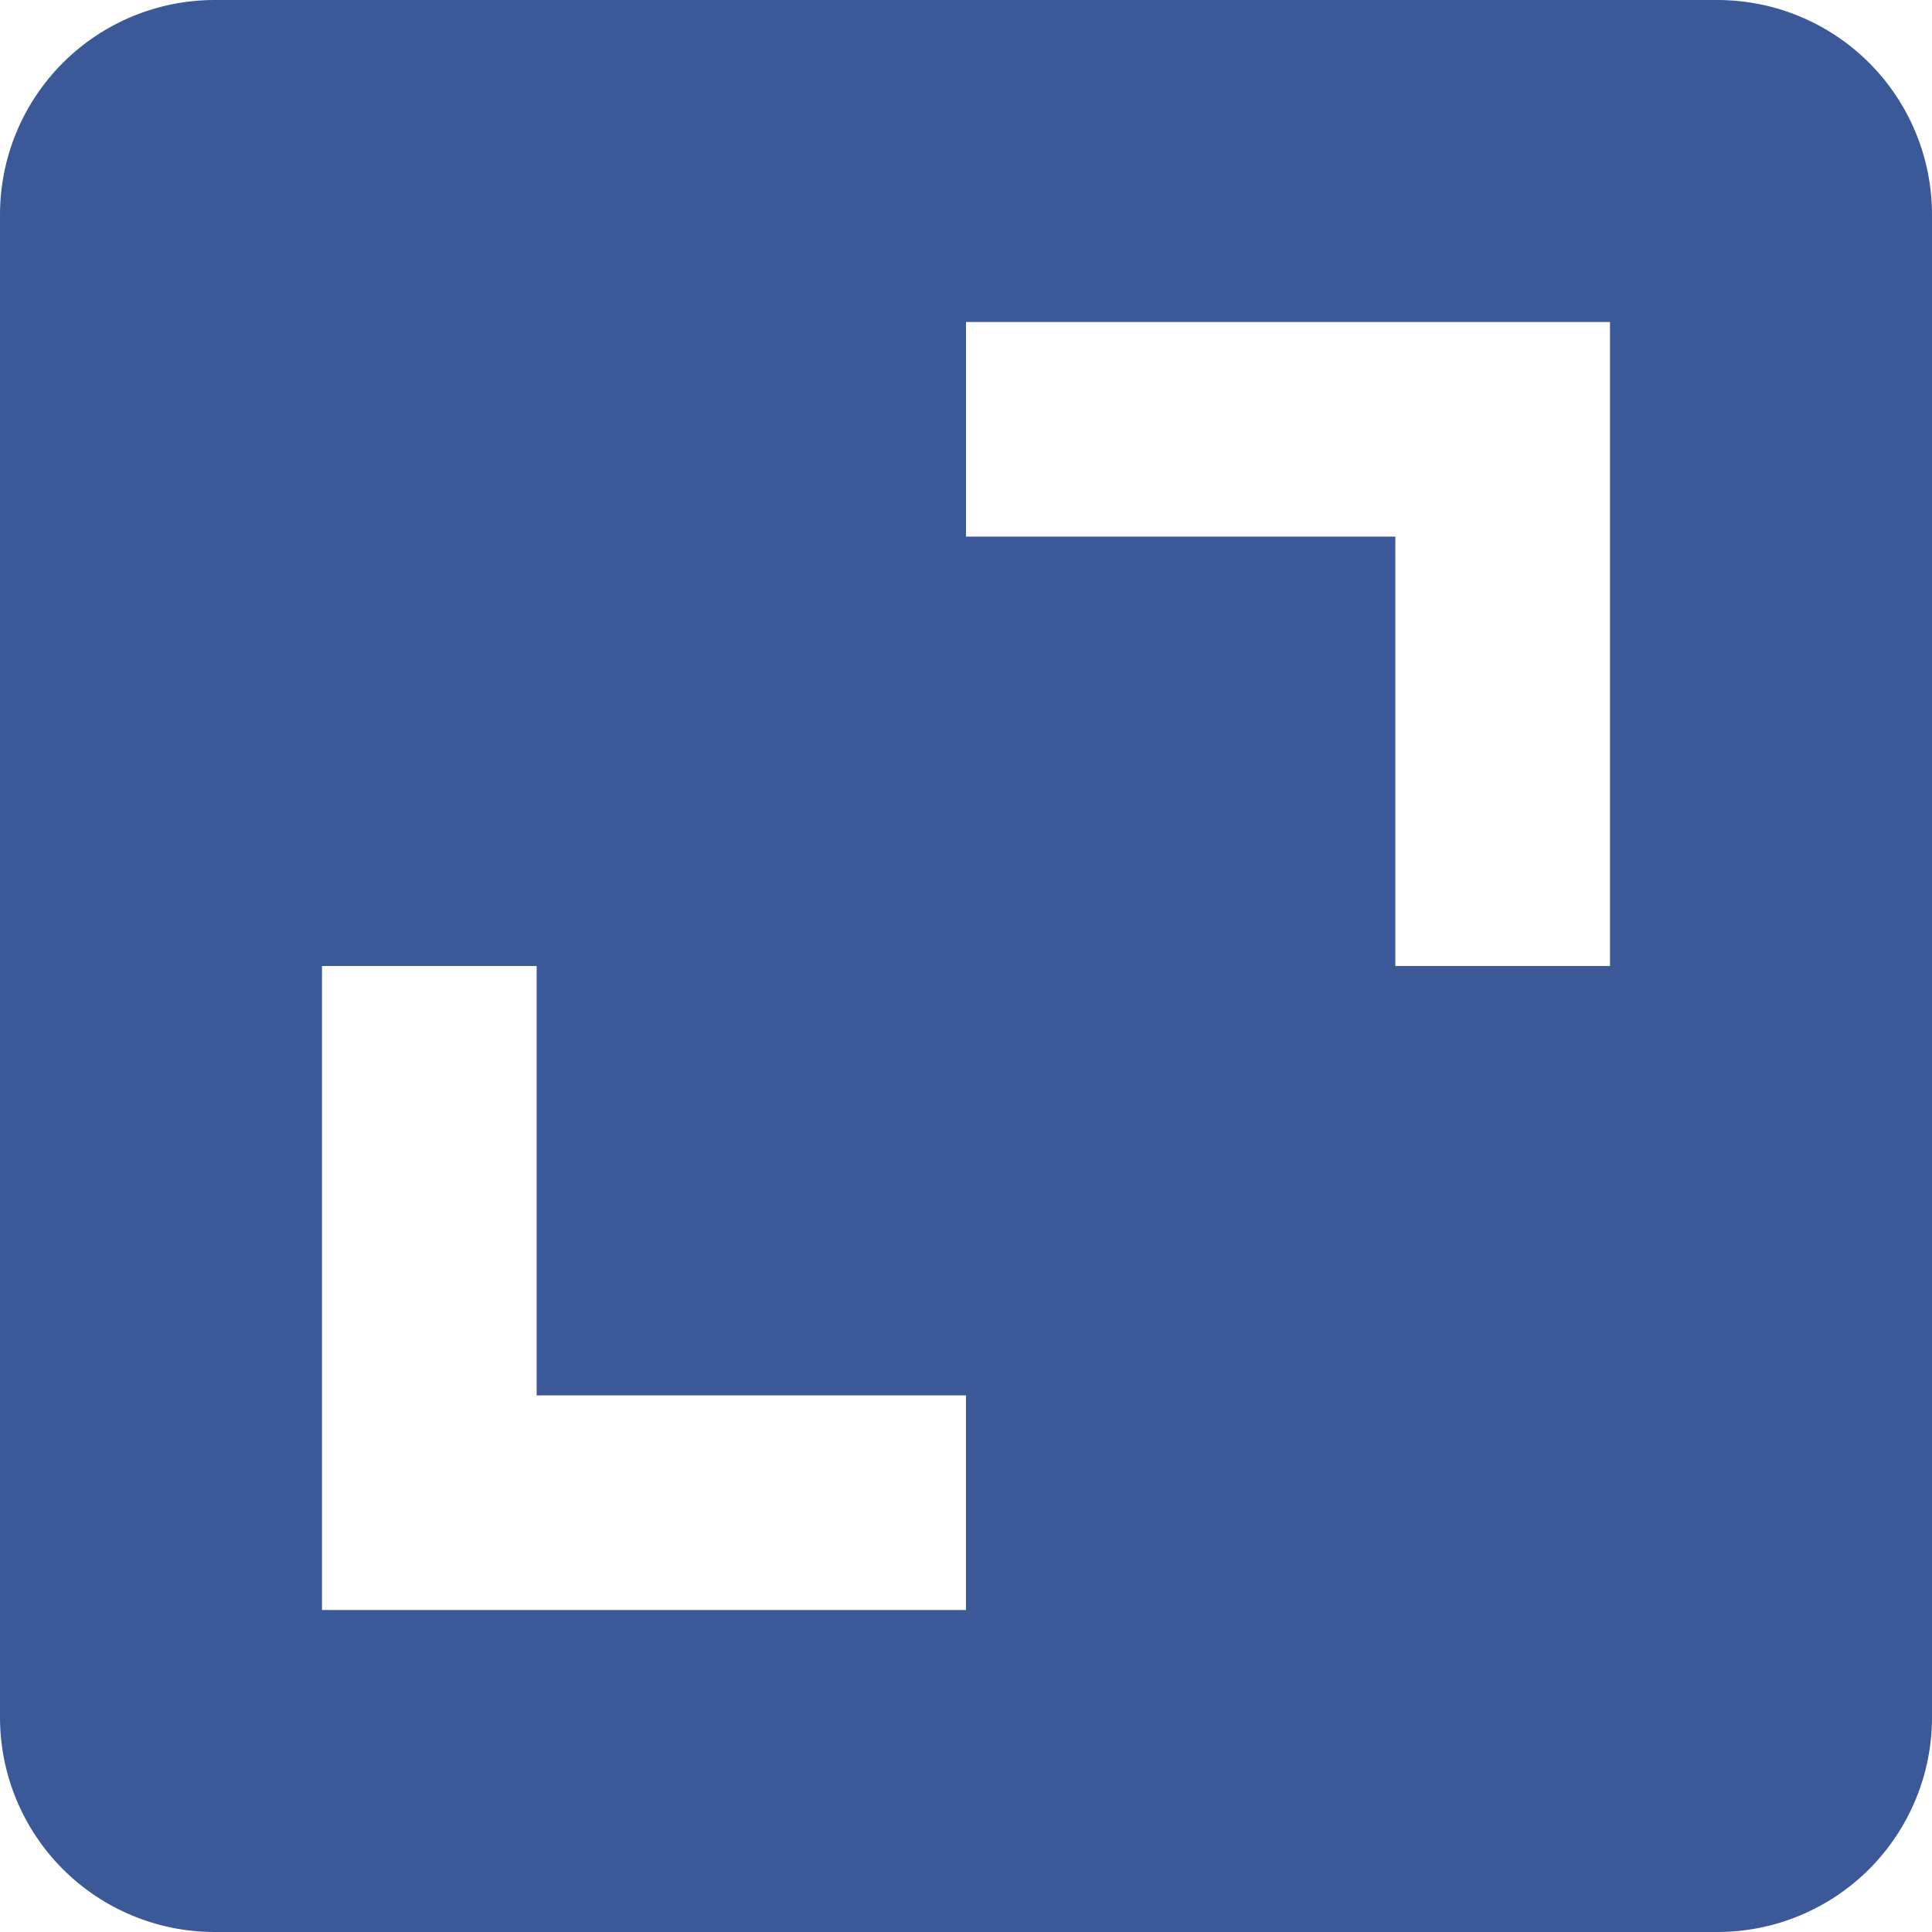 <svg width="30" height="30" viewBox="0 0 30 30" fill="none" xmlns="http://www.w3.org/2000/svg">
<path d="M0 26.667C0 27.551 0.351 28.399 0.976 29.024C1.601 29.649 2.449 30 3.333 30H26.667C27.551 30 28.399 29.649 29.024 29.024C29.649 28.399 30 27.551 30 26.667V3.333C30 2.449 29.649 1.601 29.024 0.976C28.399 0.351 27.551 0 26.667 0H3.333C2.449 0 1.601 0.351 0.976 0.976C0.351 1.601 0 2.449 0 3.333V26.667ZM15 5H25V15H21.667V8.333H15V5ZM5 15H8.333V21.667H15V25H5V15Z" fill="#3B5998"/>
</svg>
